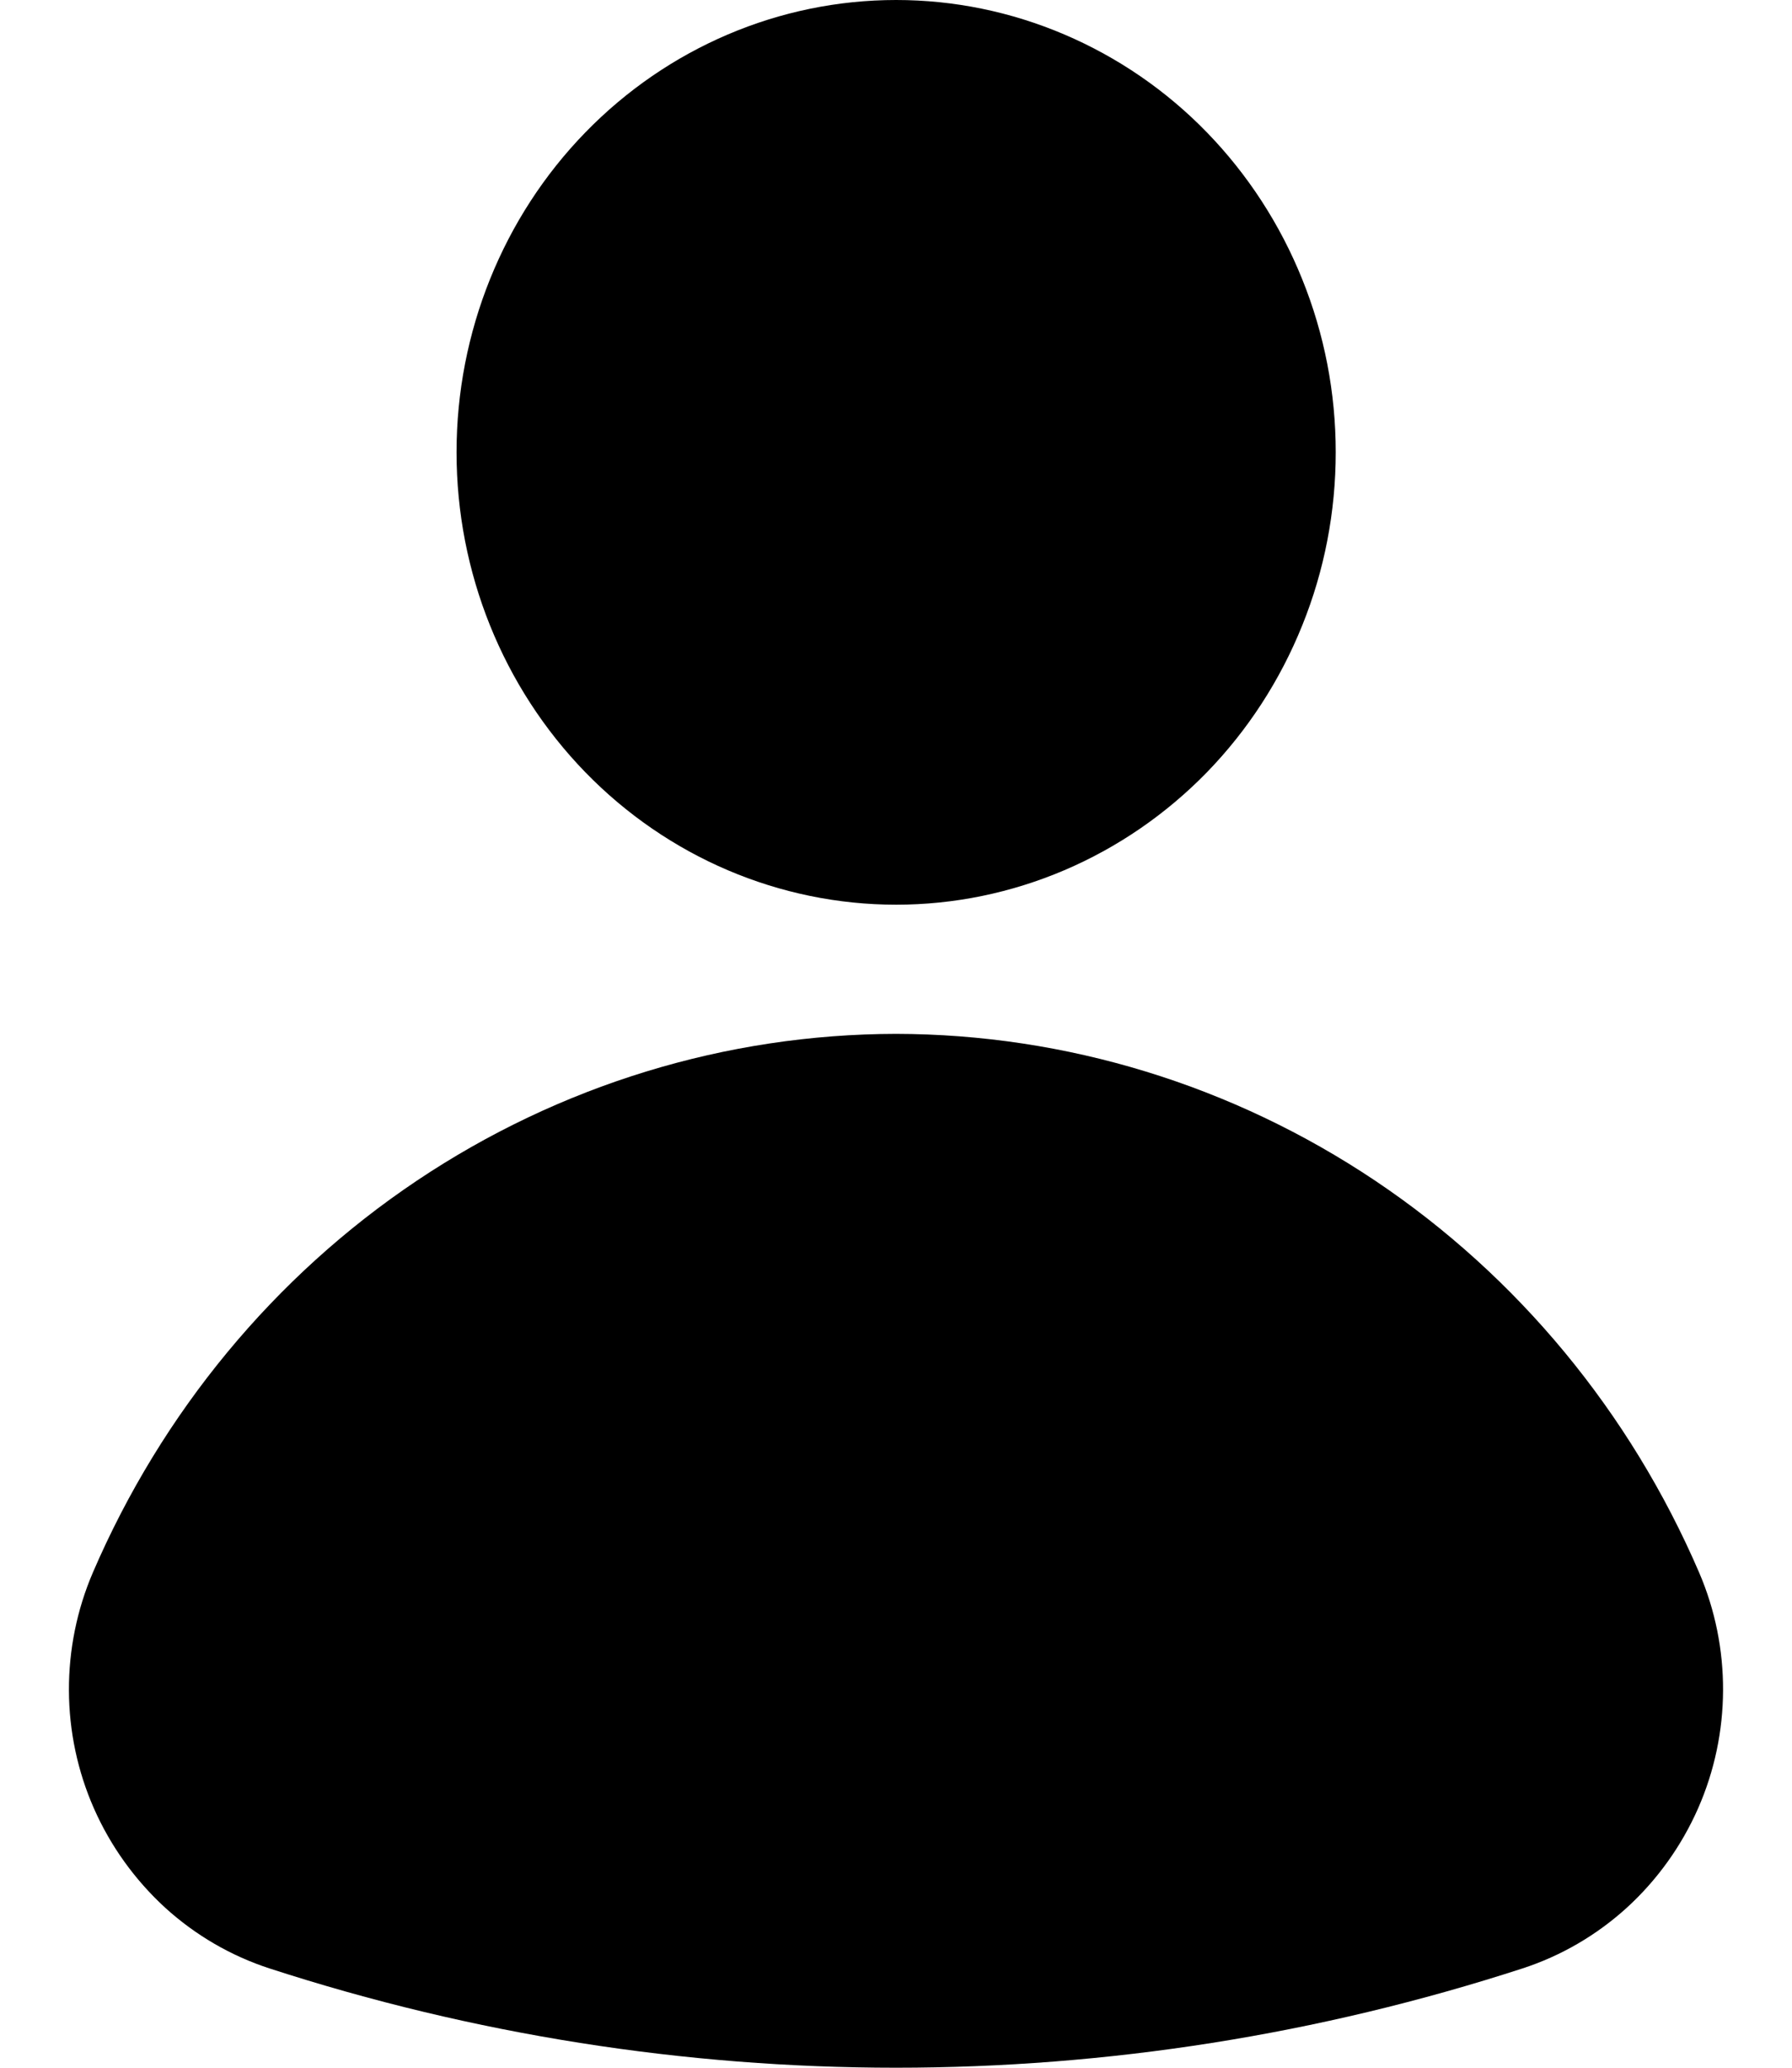 <svg width="13" height="15" viewBox="0 0 13 15" fill="none" xmlns="http://www.w3.org/2000/svg">
<path d="M6.501 6.563C6.92 6.563 7.334 6.478 7.721 6.313C8.108 6.148 8.46 5.906 8.756 5.602C9.052 5.297 9.287 4.935 9.447 4.537C9.608 4.139 9.69 3.712 9.69 3.281C9.69 2.85 9.608 2.424 9.447 2.026C9.287 1.628 9.052 1.266 8.756 0.961C8.46 0.656 8.108 0.415 7.721 0.25C7.334 0.085 6.92 -6.42122e-09 6.501 0C5.655 1.29682e-08 4.844 0.346 4.246 0.961C3.648 1.576 3.312 2.411 3.312 3.281C3.312 4.152 3.648 4.986 4.246 5.602C4.844 6.217 5.655 6.563 6.501 6.563ZM6.501 7.5C5.266 7.502 4.059 7.872 3.024 8.565C1.99 9.258 1.174 10.246 0.674 11.407C0.558 11.677 0.499 11.969 0.5 12.263C0.501 12.558 0.563 12.85 0.681 13.118C0.802 13.393 0.979 13.638 1.198 13.839C1.418 14.039 1.676 14.189 1.956 14.28C4.913 15.24 8.087 15.24 11.044 14.28C11.324 14.189 11.582 14.039 11.802 13.839C12.021 13.639 12.198 13.393 12.319 13.118C12.558 12.574 12.56 11.951 12.326 11.407C11.826 10.246 11.01 9.258 9.976 8.565C8.941 7.872 7.734 7.502 6.499 7.5H6.501Z" fill="#FCFCFC" style="fill:#FCFCFC;fill:color(display-p3 0.99 0.99 0.99);fill-opacity:1;"/>
</svg>
